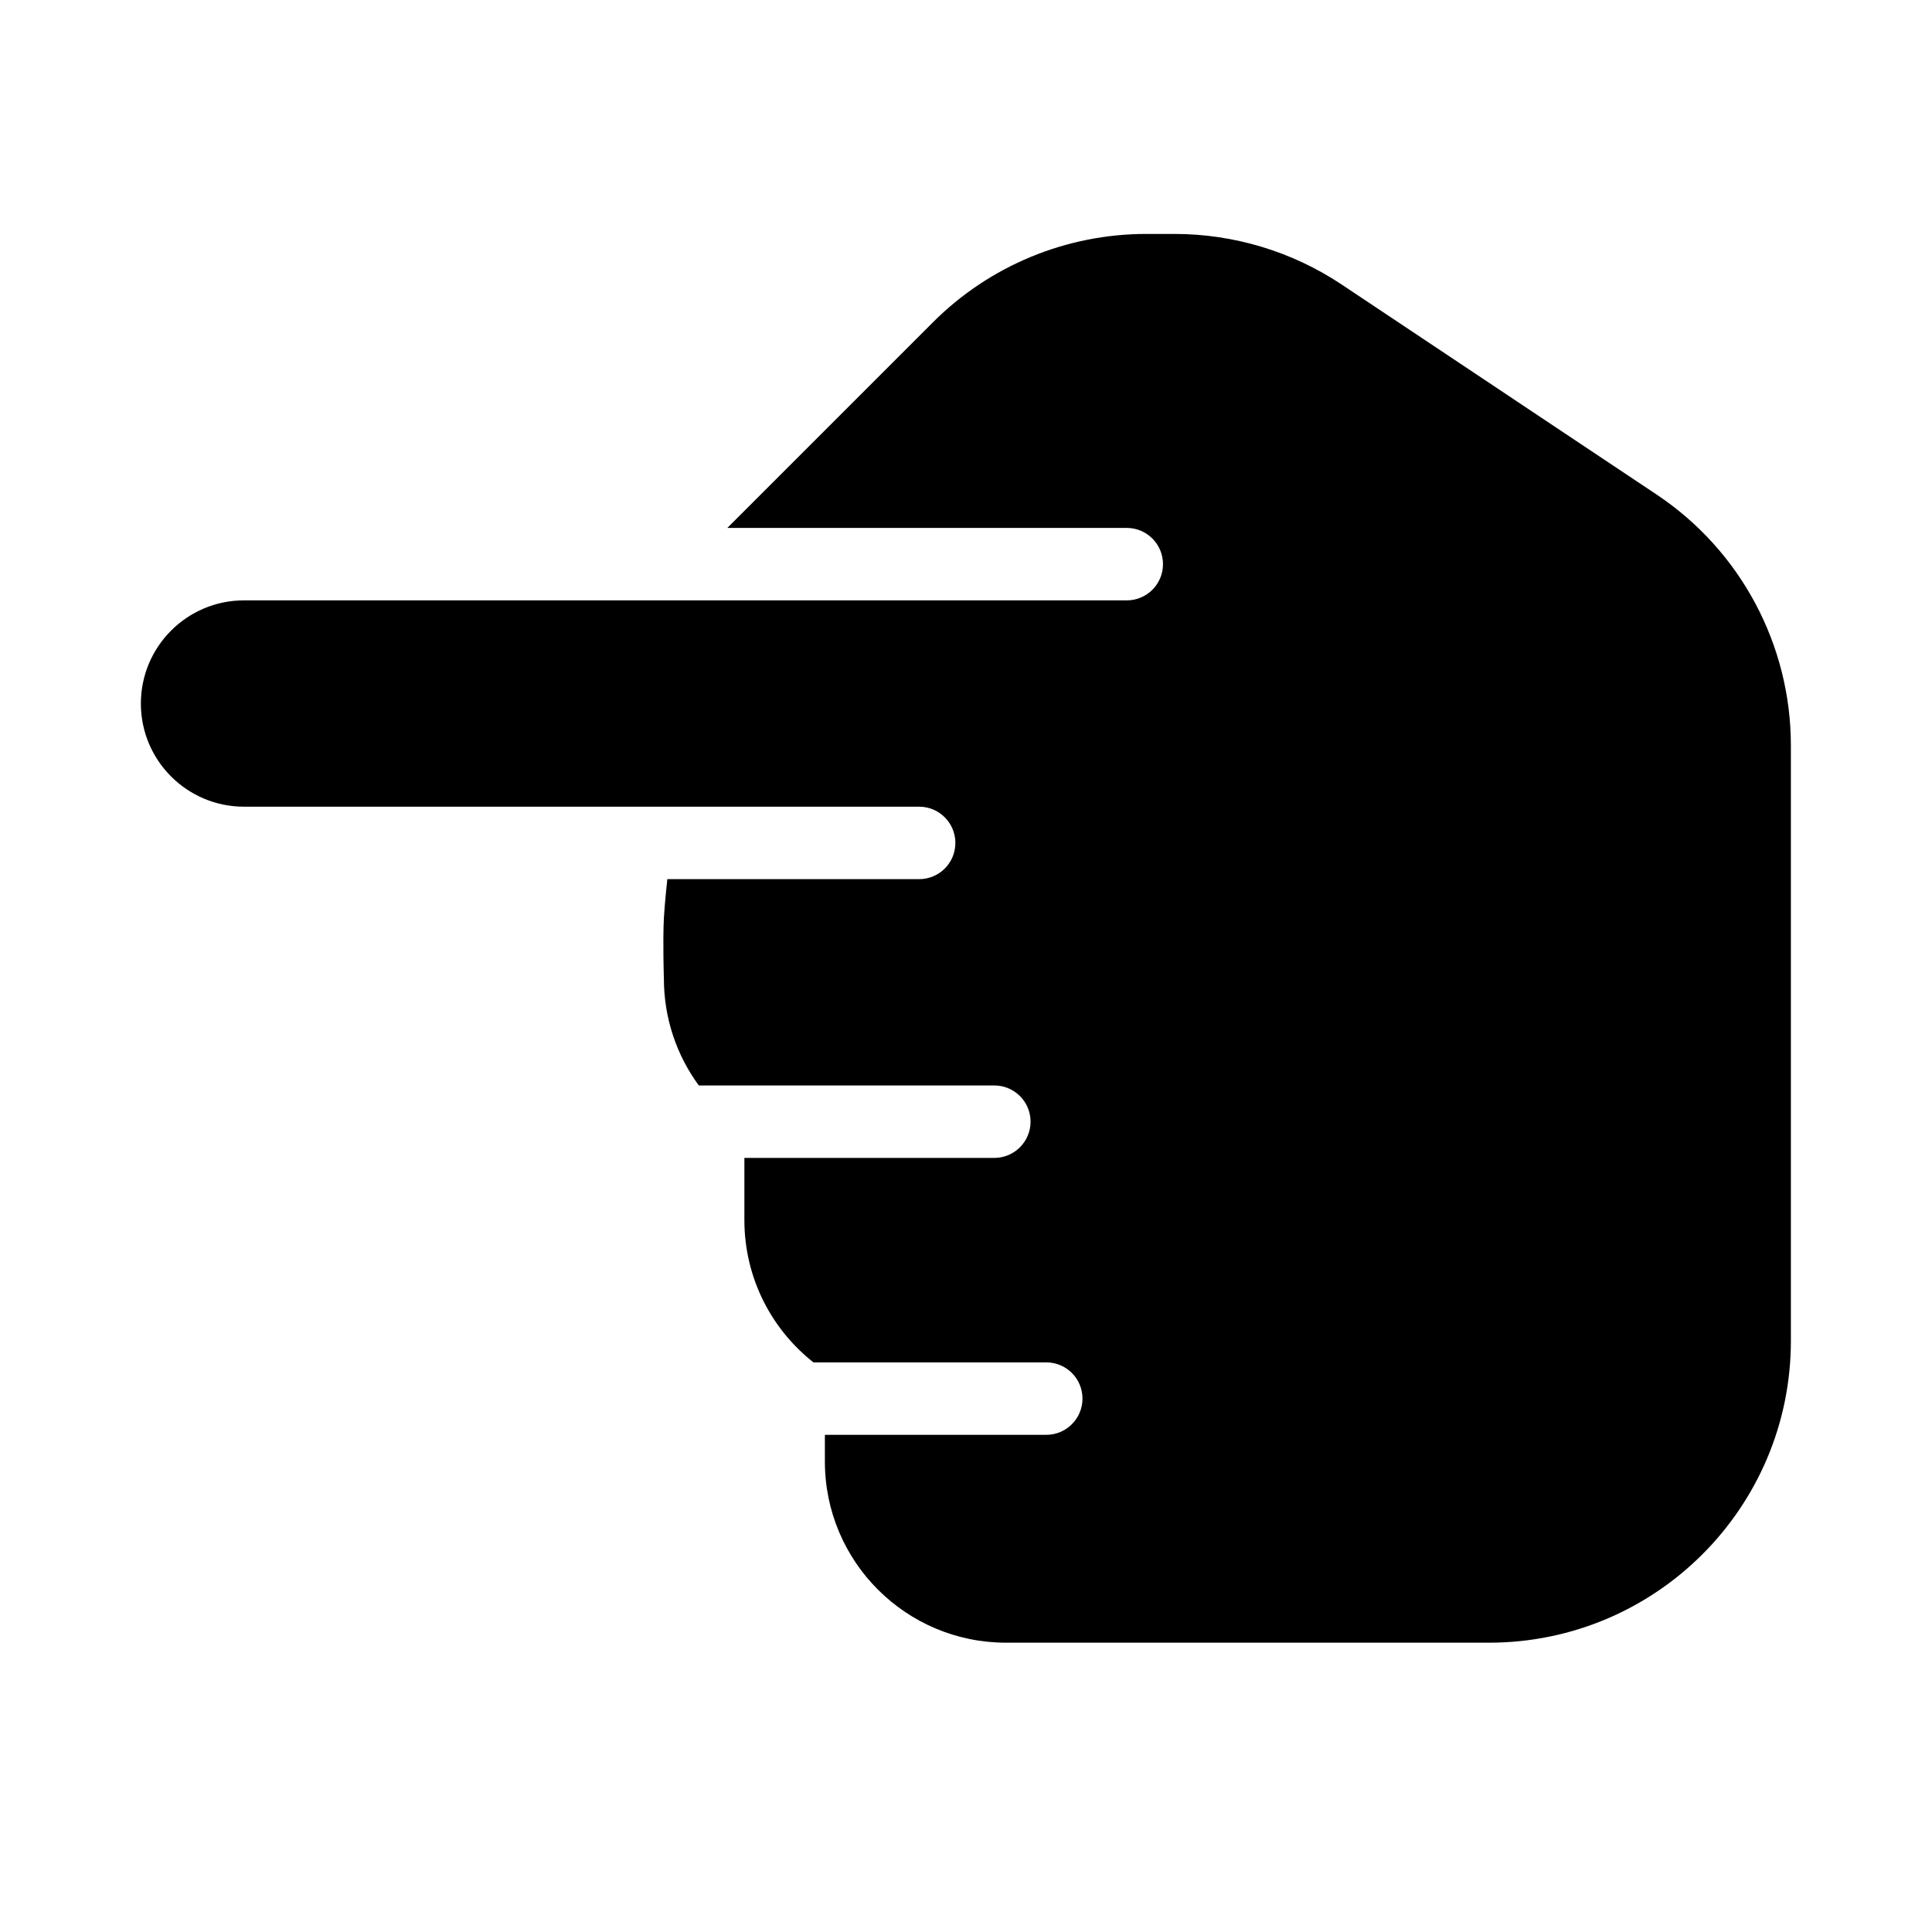 <svg width="24" height="24" viewBox="0 0 24 24" xmlns="http://www.w3.org/2000/svg">
    <path d="M14.589 2.906C15.329 2.906 16.053 3.125 16.669 3.536L20.577 6.142C21.621 6.837 22.247 8.008 22.247 9.262V16.656C22.247 18.727 20.568 20.406 18.497 20.406H12.497C11.255 20.406 10.247 19.399 10.247 18.156V17.824H12.997C13.246 17.824 13.447 17.622 13.447 17.374C13.447 17.125 13.246 16.924 12.997 16.924H10.105C9.582 16.512 9.247 15.873 9.247 15.156V14.384H12.352C12.6 14.384 12.802 14.182 12.802 13.934C12.802 13.685 12.6 13.484 12.352 13.484H8.681C8.408 13.112 8.247 12.653 8.247 12.156C8.247 12.156 8.232 11.699 8.247 11.406C8.257 11.216 8.29 10.921 8.29 10.921H11.418C11.667 10.921 11.868 10.72 11.868 10.471C11.868 10.223 11.667 10.021 11.418 10.021H3.031C2.324 10.021 1.75 9.447 1.75 8.74C1.75 8.032 2.324 7.458 3.031 7.458L13.997 7.458C14.246 7.458 14.447 7.257 14.447 7.008C14.447 6.76 14.246 6.558 13.997 6.558L9.035 6.558L11.588 4.005C12.291 3.301 13.245 2.906 14.24 2.906H14.589Z"/>
</svg>
